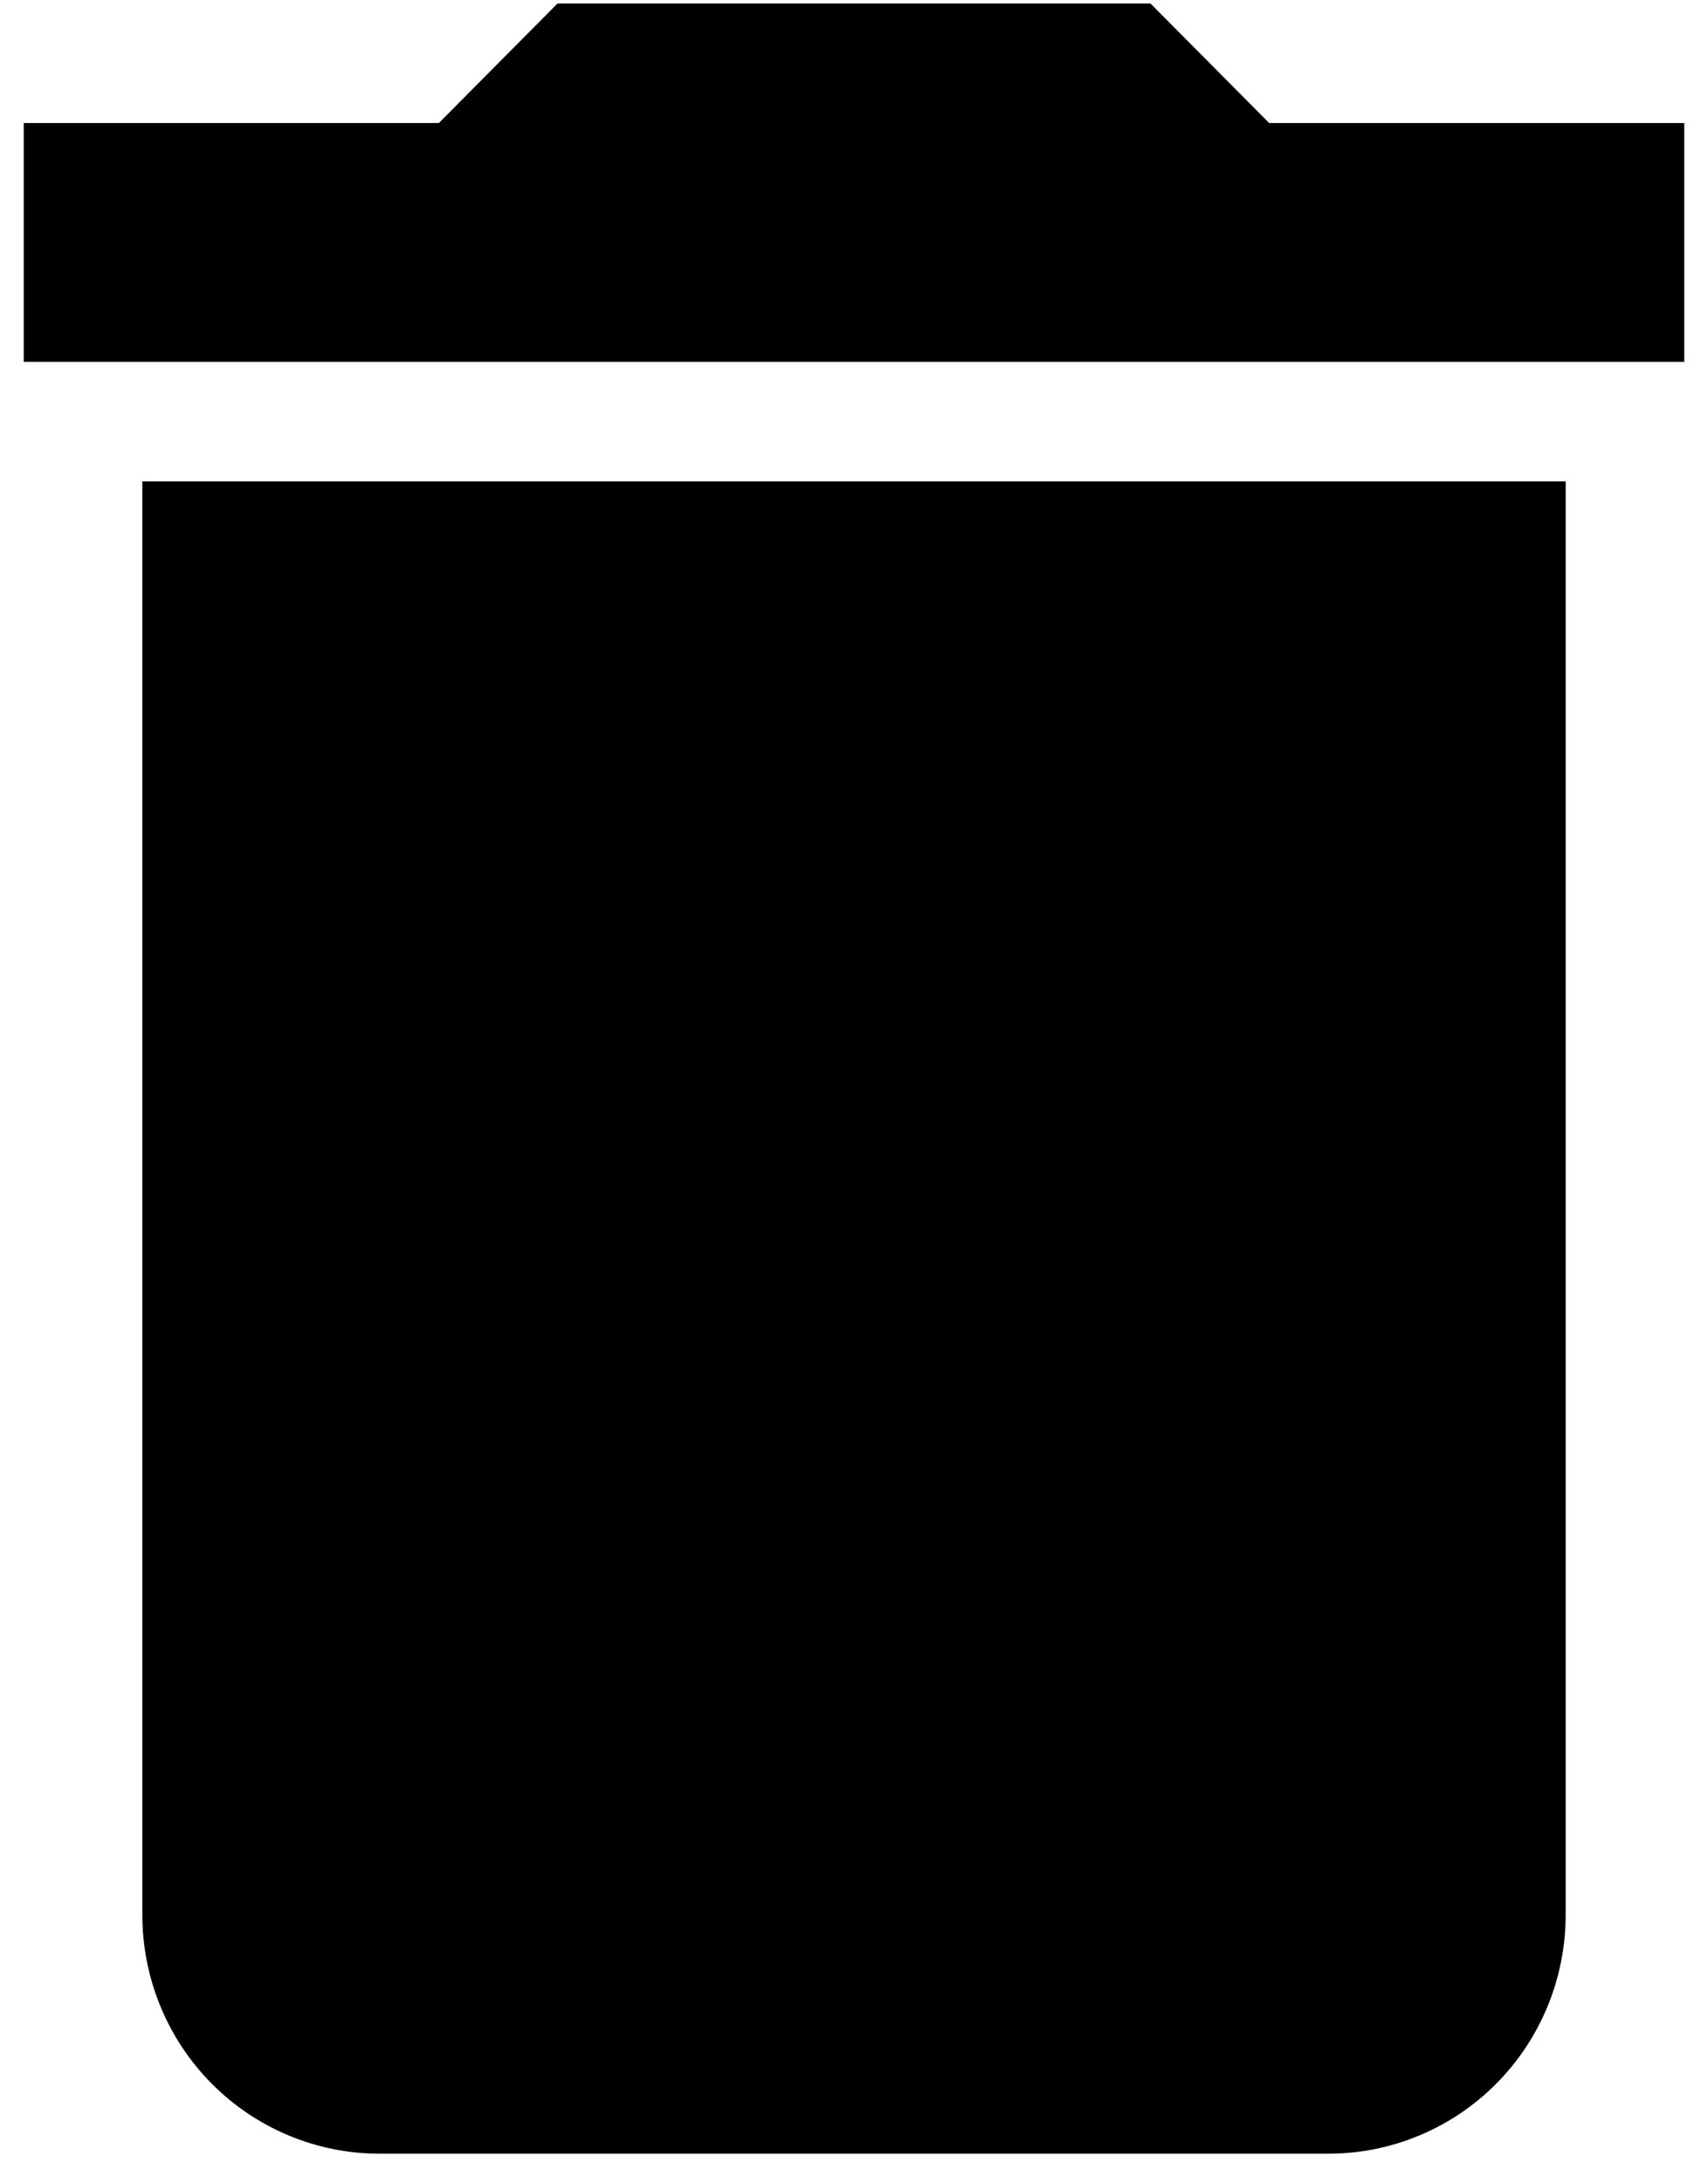 <svg width="18" height="23" viewBox="0 0 18 23" fill="none" xmlns="http://www.w3.org/2000/svg">
<path d="M17.75 1.296H13.375L12.125 0.037H5.875L4.625 1.296H0.25V3.812H17.75V1.296ZM1.5 20.171C1.5 20.839 1.763 21.479 2.232 21.951C2.701 22.423 3.337 22.688 4 22.688H14C14.663 22.688 15.299 22.423 15.768 21.951C16.237 21.479 16.5 20.839 16.5 20.171V5.071H1.5V20.171Z" fill="black"/>
</svg>
